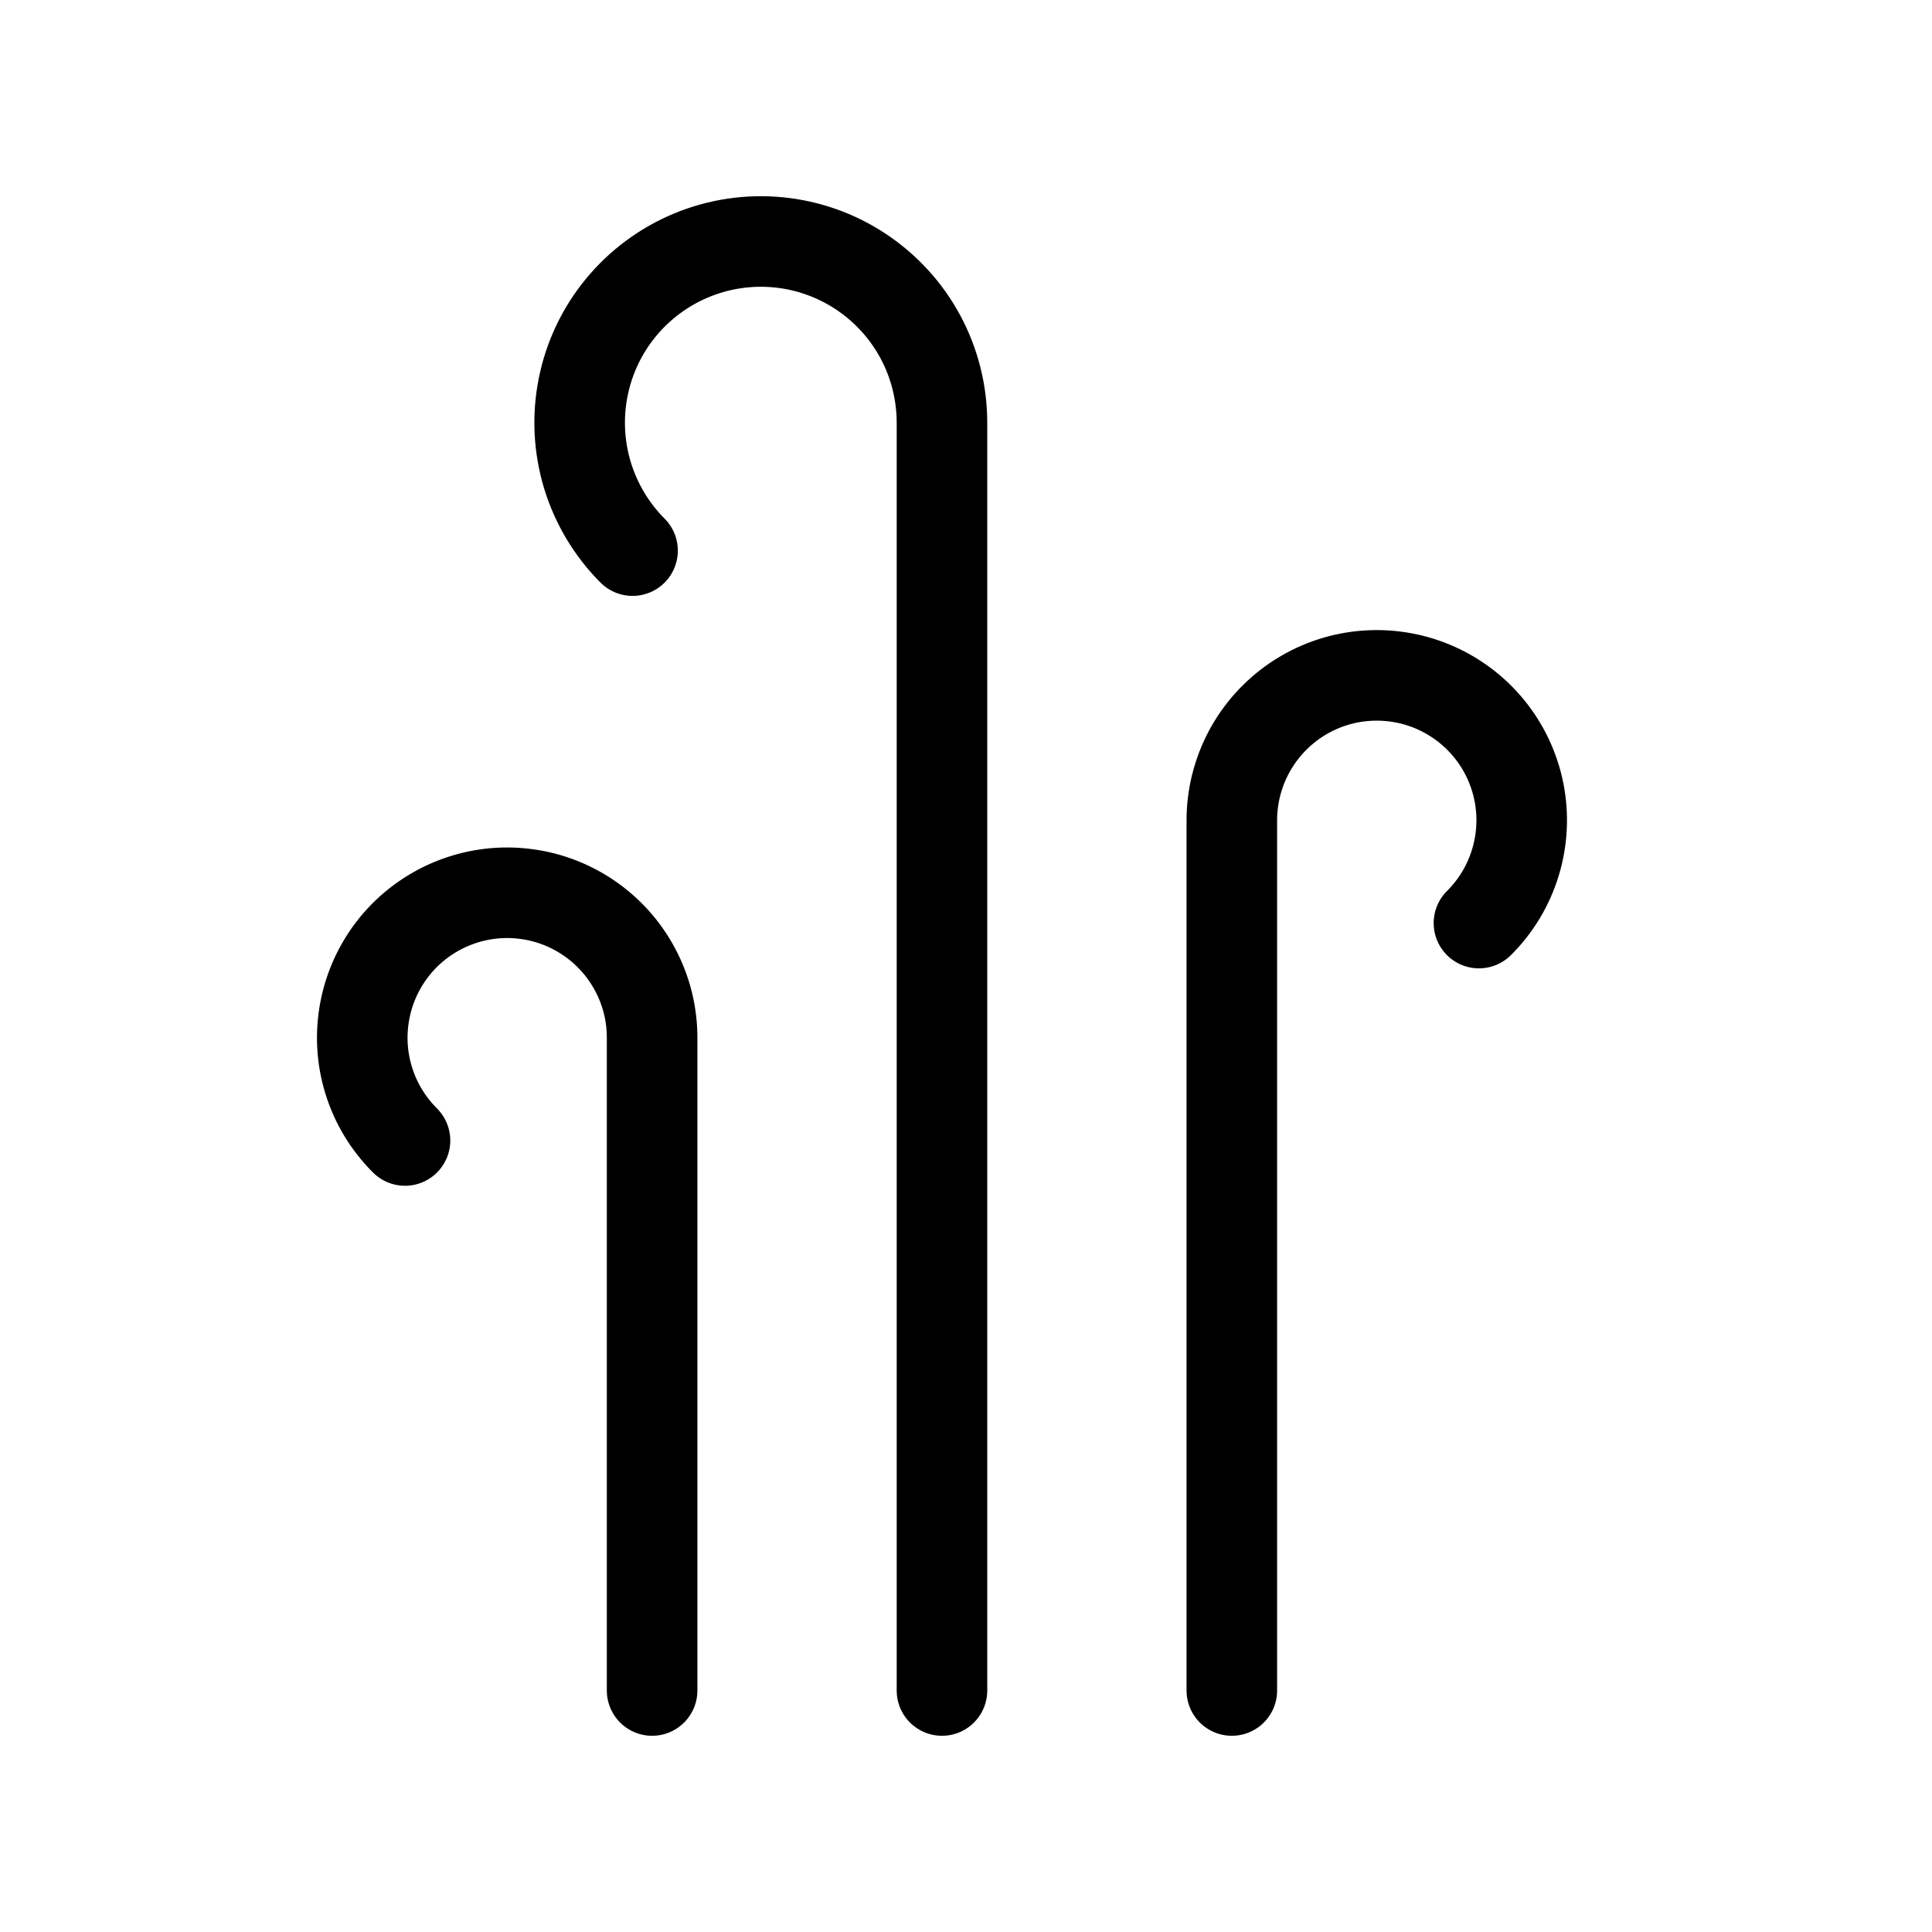 <svg width="320" height="320" viewBox="0 0 32 32" fill="none" xmlns="http://www.w3.org/2000/svg"><rect width="32" height="32"></rect><path d="M6.708 18.89C6.428 18.611 6.22 18.267 6.105 17.889C5.989 17.511 5.969 17.11 6.046 16.722C6.122 16.334 6.294 15.971 6.544 15.665C6.795 15.359 7.118 15.12 7.483 14.969C7.849 14.818 8.246 14.759 8.639 14.799C9.033 14.838 9.411 14.974 9.739 15.195C10.067 15.415 10.336 15.713 10.521 16.063C10.707 16.412 10.803 16.802 10.801 17.198L10.801 28M24.496 15.289C24.777 15.01 24.984 14.666 25.099 14.288C25.215 13.91 25.235 13.509 25.159 13.121C25.082 12.733 24.911 12.37 24.66 12.064C24.409 11.758 24.087 11.52 23.721 11.368C23.355 11.217 22.958 11.159 22.565 11.198C22.171 11.237 21.794 11.373 21.465 11.594C21.137 11.815 20.868 12.113 20.683 12.462C20.498 12.812 20.401 13.201 20.403 13.597L20.403 28M10.477 9.12C10.129 8.771 9.872 8.341 9.729 7.869C9.587 7.397 9.562 6.897 9.659 6.414C9.755 5.93 9.969 5.478 10.282 5.097C10.595 4.716 10.997 4.418 11.452 4.229C11.908 4.04 12.403 3.966 12.894 4.014C13.384 4.062 13.856 4.23 14.266 4.504C14.676 4.778 15.013 5.148 15.246 5.582C15.479 6.017 15.601 6.502 15.602 6.995L15.602 28" stroke="black" stroke-width="1.5" stroke-linecap="round" stroke-linejoin="round"></path></svg>